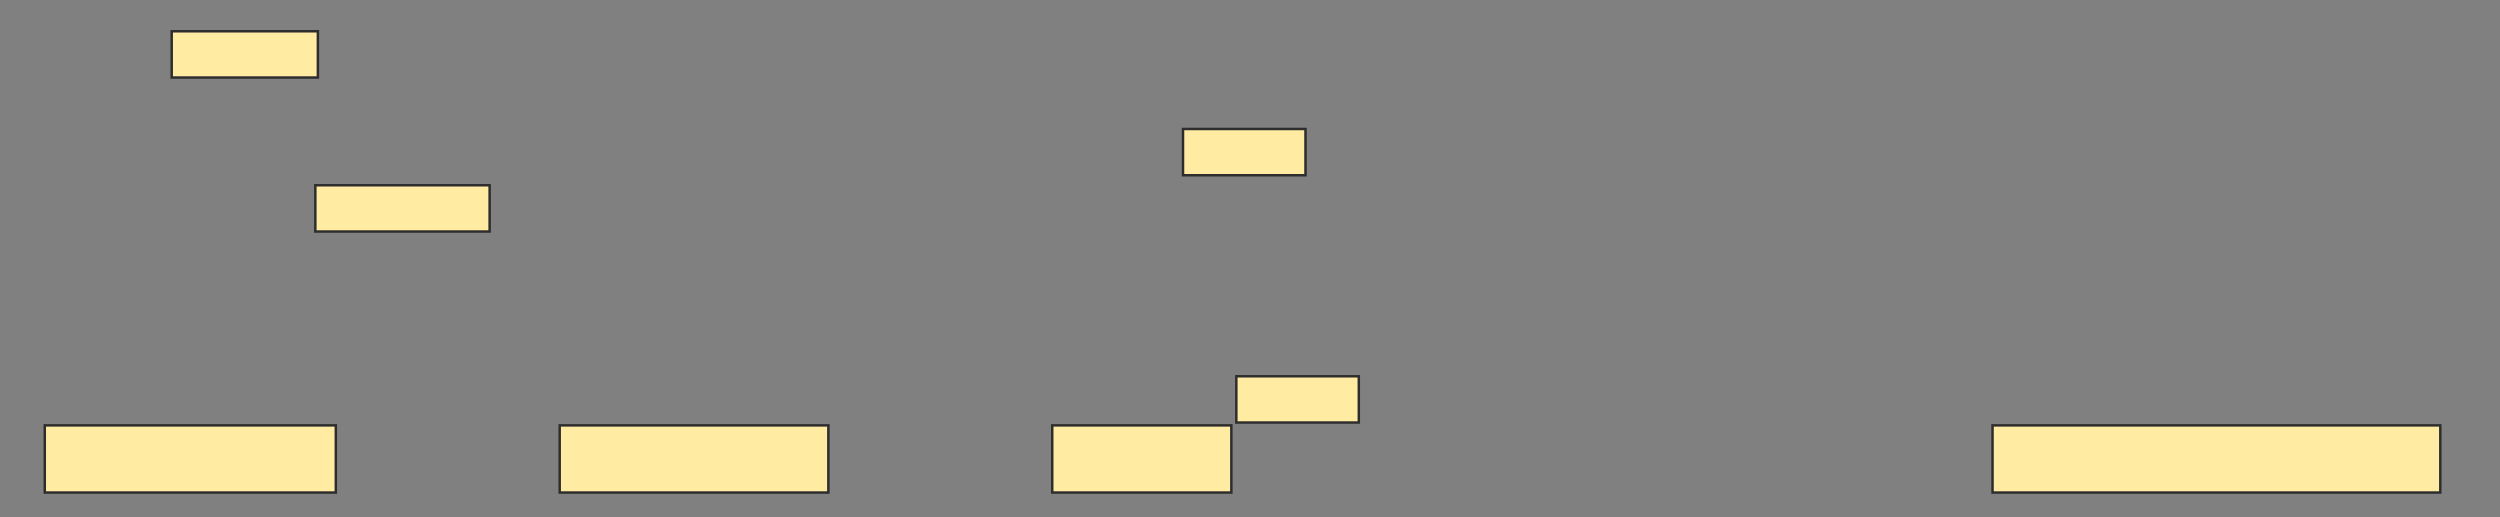 <svg xmlns="http://www.w3.org/2000/svg" width="1005" height="208">
 <rect width="100%" height="100%" fill="#808080" stroke="none"/>
 <!-- Created with Image Occlusion Enhanced -->
 <g>
  <title>Labels</title>
 </g>
 <g>
  <title>Masks</title>
  <rect stroke="#2D2D2D" id="4e8c9863dd2849f6b50dd330d95f9ed3-ao-1" height="27" width="108" y="171" x="225" fill="#FFEBA2"/>
  <rect stroke="#2D2D2D" id="4e8c9863dd2849f6b50dd330d95f9ed3-ao-2" height="27" width="117" y="171" x="18" fill="#FFEBA2"/>
  <rect stroke="#2D2D2D" id="4e8c9863dd2849f6b50dd330d95f9ed3-ao-3" height="27" width="72" y="171" x="423" fill="#FFEBA2"/>
  
  <rect stroke="#2D2D2D" id="4e8c9863dd2849f6b50dd330d95f9ed3-ao-5" height="27" width="180" y="171" x="801" fill="#FFEBA2"/>
  <rect stroke="#2D2D2D" id="4e8c9863dd2849f6b50dd330d95f9ed3-ao-6" height="18.595" width="58.762" y="12.571" x="69.024" stroke-linecap="null" stroke-linejoin="null" stroke-dasharray="null" fill="#FFEBA2"/>
  
  <rect stroke="#2D2D2D" id="4e8c9863dd2849f6b50dd330d95f9ed3-ao-7" height="18.595" width="70.071" y="74.476" x="126.762" stroke-linecap="null" stroke-linejoin="null" stroke-dasharray="null" fill="#FFEBA2"/>
  <rect stroke="#2D2D2D" id="4e8c9863dd2849f6b50dd330d95f9ed3-ao-8" height="18.595" width="49.238" y="51.857" x="475.571" stroke-linecap="null" stroke-linejoin="null" stroke-dasharray="null" fill="#FFEBA2"/>
  <rect id="4e8c9863dd2849f6b50dd330d95f9ed3-ao-9" stroke="#2D2D2D" height="18.595" width="49.238" y="151.262" x="497" stroke-linecap="null" stroke-linejoin="null" stroke-dasharray="null" fill="#FFEBA2"/>
 </g>
</svg>